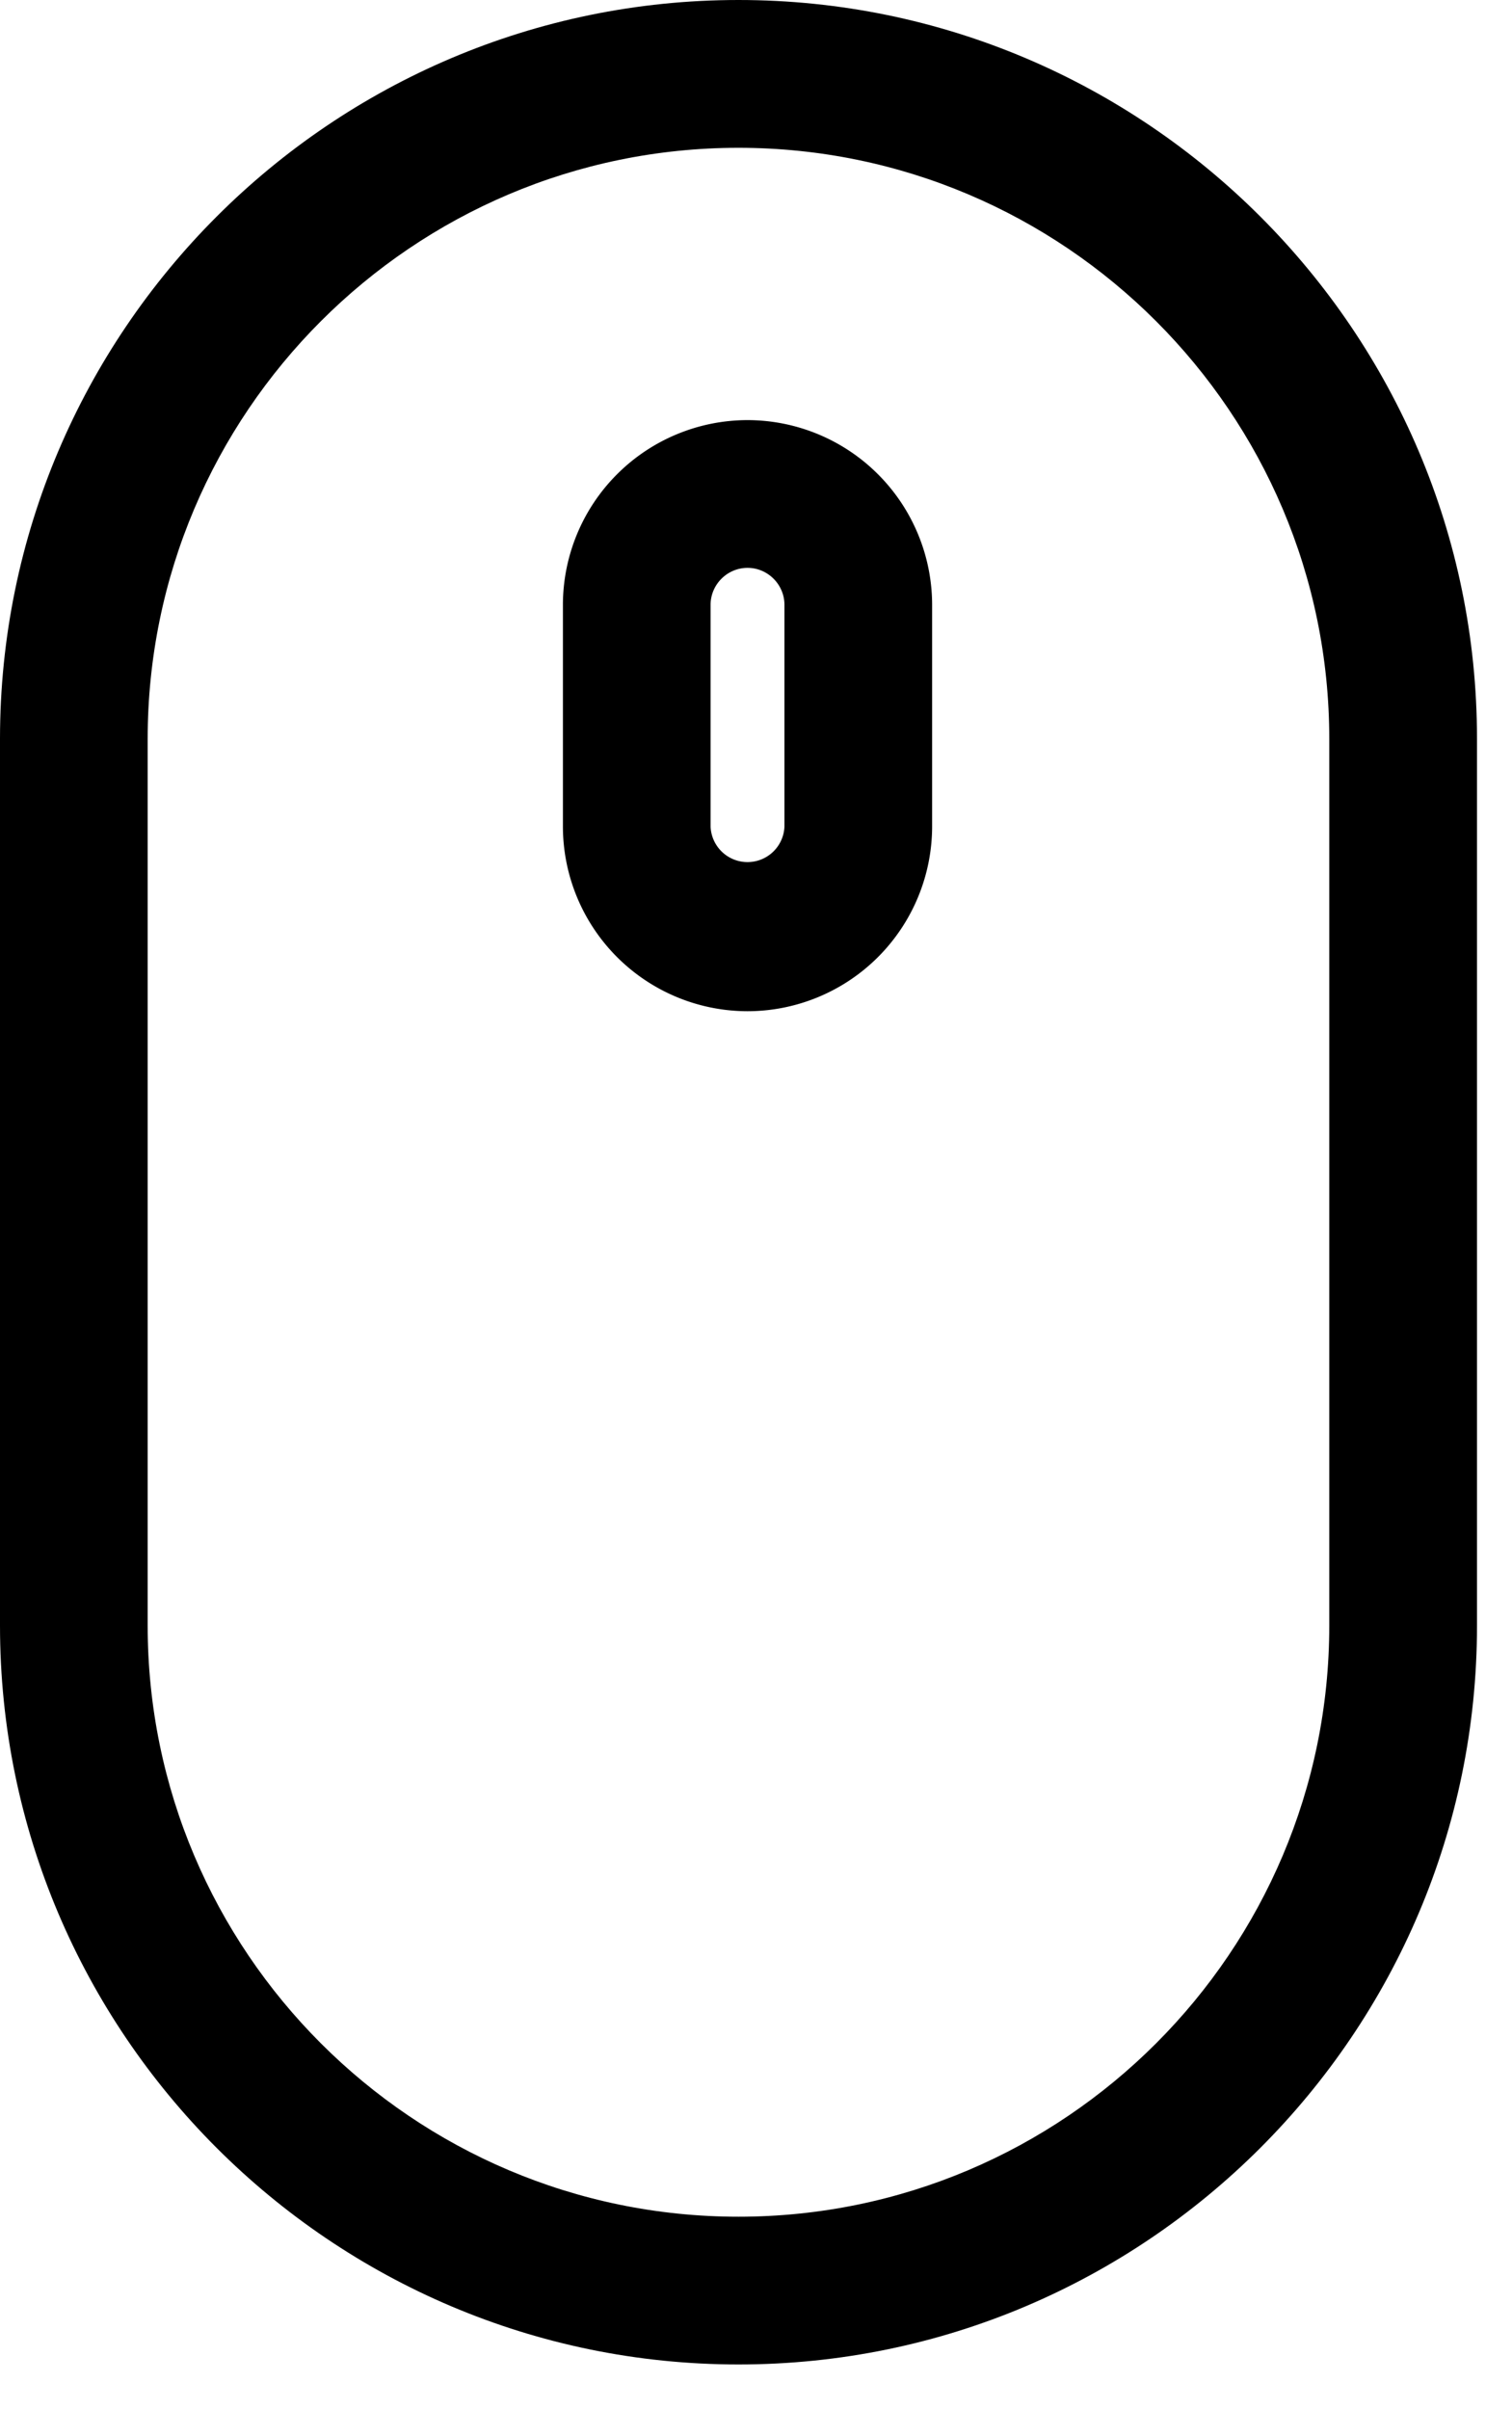 <svg viewBox="0 0 27 43" fill="none" xmlns="http://www.w3.org/2000/svg" focusable="false"><path d="M26.375 29.012V13.188C26.375 5.917 20.459 0 13.187 0 5.917 0 0 5.916 0 13.188v15.824C0 36.285 5.916 42.2 13.188 42.2c7.271 0 13.187-5.917 13.187-13.188zm-23.738 0V13.188c0-5.816 4.733-10.55 10.55-10.55 5.818 0 10.55 4.733 10.55 10.55v15.825c0 5.818-4.732 10.55-10.55 10.55-5.816 0-10.55-4.732-10.55-10.55z" fill="currentColor"/><path d="M16.645 14.752v-3.957a3.3 3.3 0 00-3.297-3.297 3.3 3.3 0 00-3.296 3.297v3.957a3.3 3.3 0 003.296 3.296 3.3 3.3 0 003.297-3.296zm-3.956 0v-3.957c0-.362.297-.66.66-.66.362 0 .659.298.659.66v3.957a.66.66 0 01-1.319 0z" fill="currentColor"/></svg>